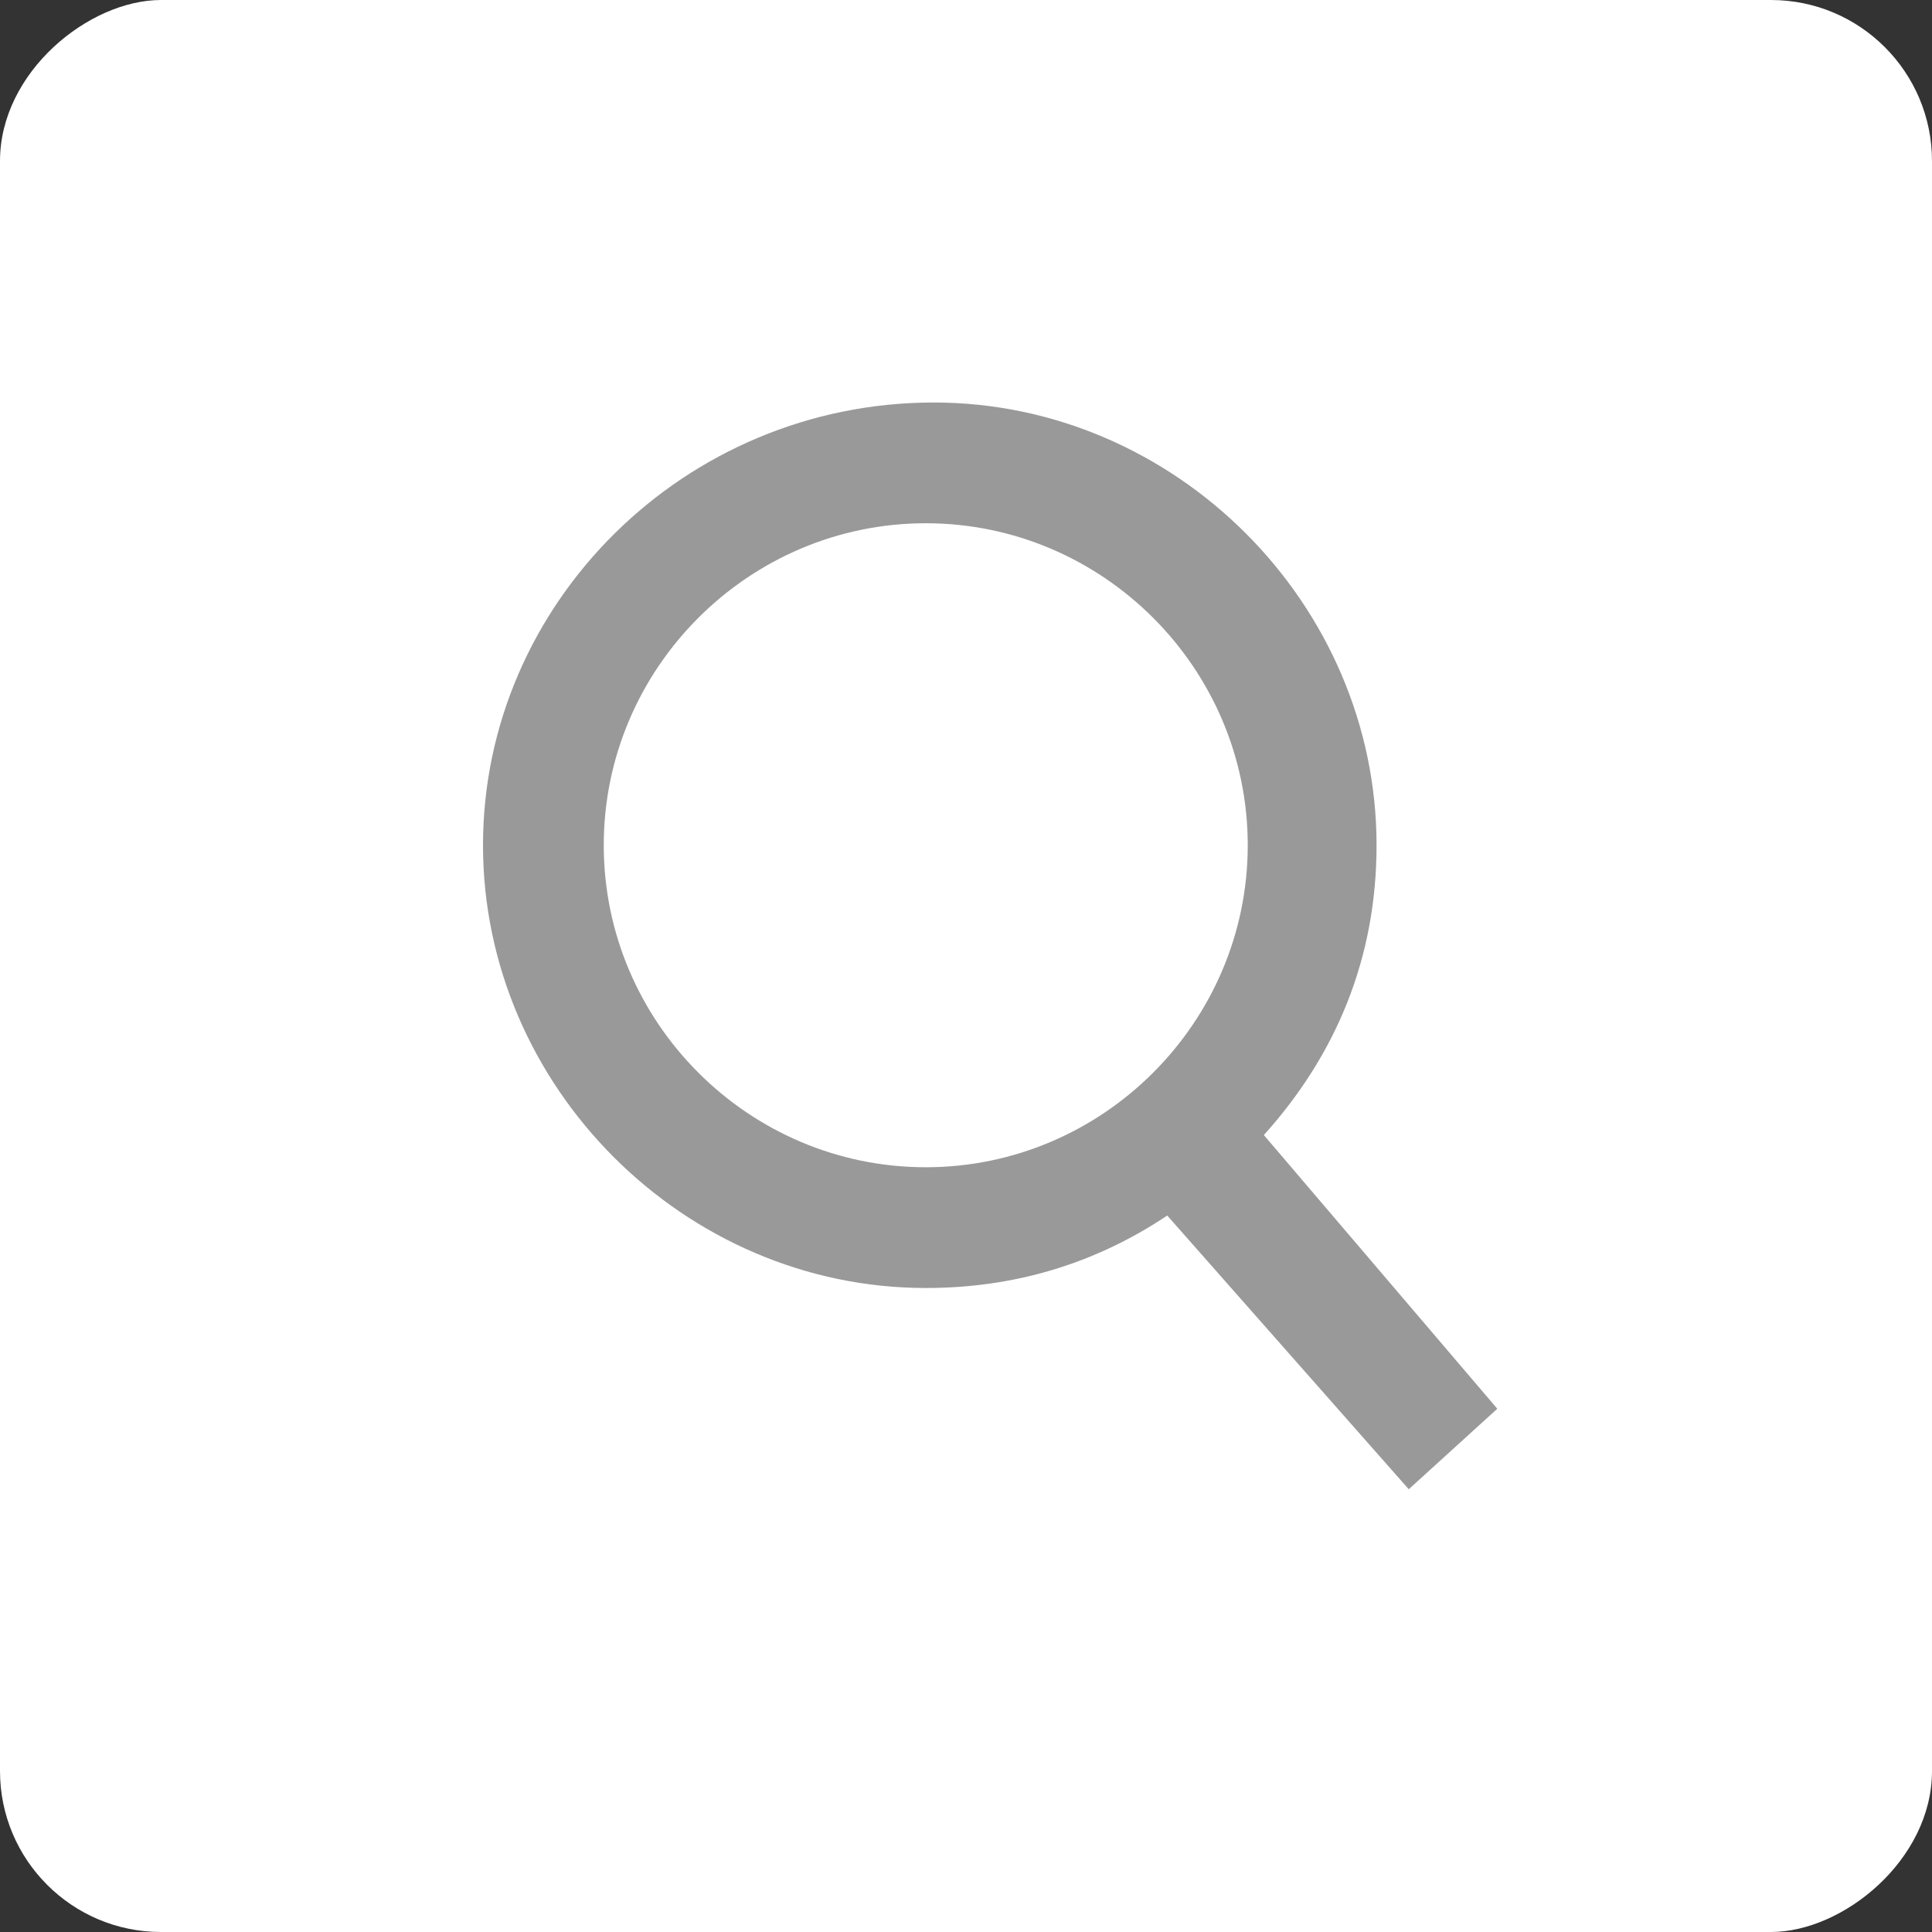 <svg width="24" height="24" viewBox="0 0 24 24" fill="none" xmlns="http://www.w3.org/2000/svg">
<rect x="0" y="0" width="24" height="24" fill="#333333" stroke="none"/>
<rect y="24" width="24" height="24" rx="2" transform="rotate(-90 0 24)" fill="white"/>
<path d="M6 10.5C6 13.5 8.5 16 11.5 16C12.6 16 13.6 15.7 14.5 15.1L17.5 18.5L18.6 17.5L15.7 14.1C16.6 13.1 17.1 11.9 17.1 10.5C17.1 7.5 14.6 5 11.6 5C8.5 5 6 7.5 6 10.5ZM15.5 10.5C15.5 12.7 13.7 14.5 11.5 14.5C9.3 14.5 7.5 12.7 7.5 10.5C7.5 8.3 9.3 6.5 11.5 6.5C13.7 6.5 15.5 8.3 15.5 10.5Z" fill="#999999"/>
</svg>
